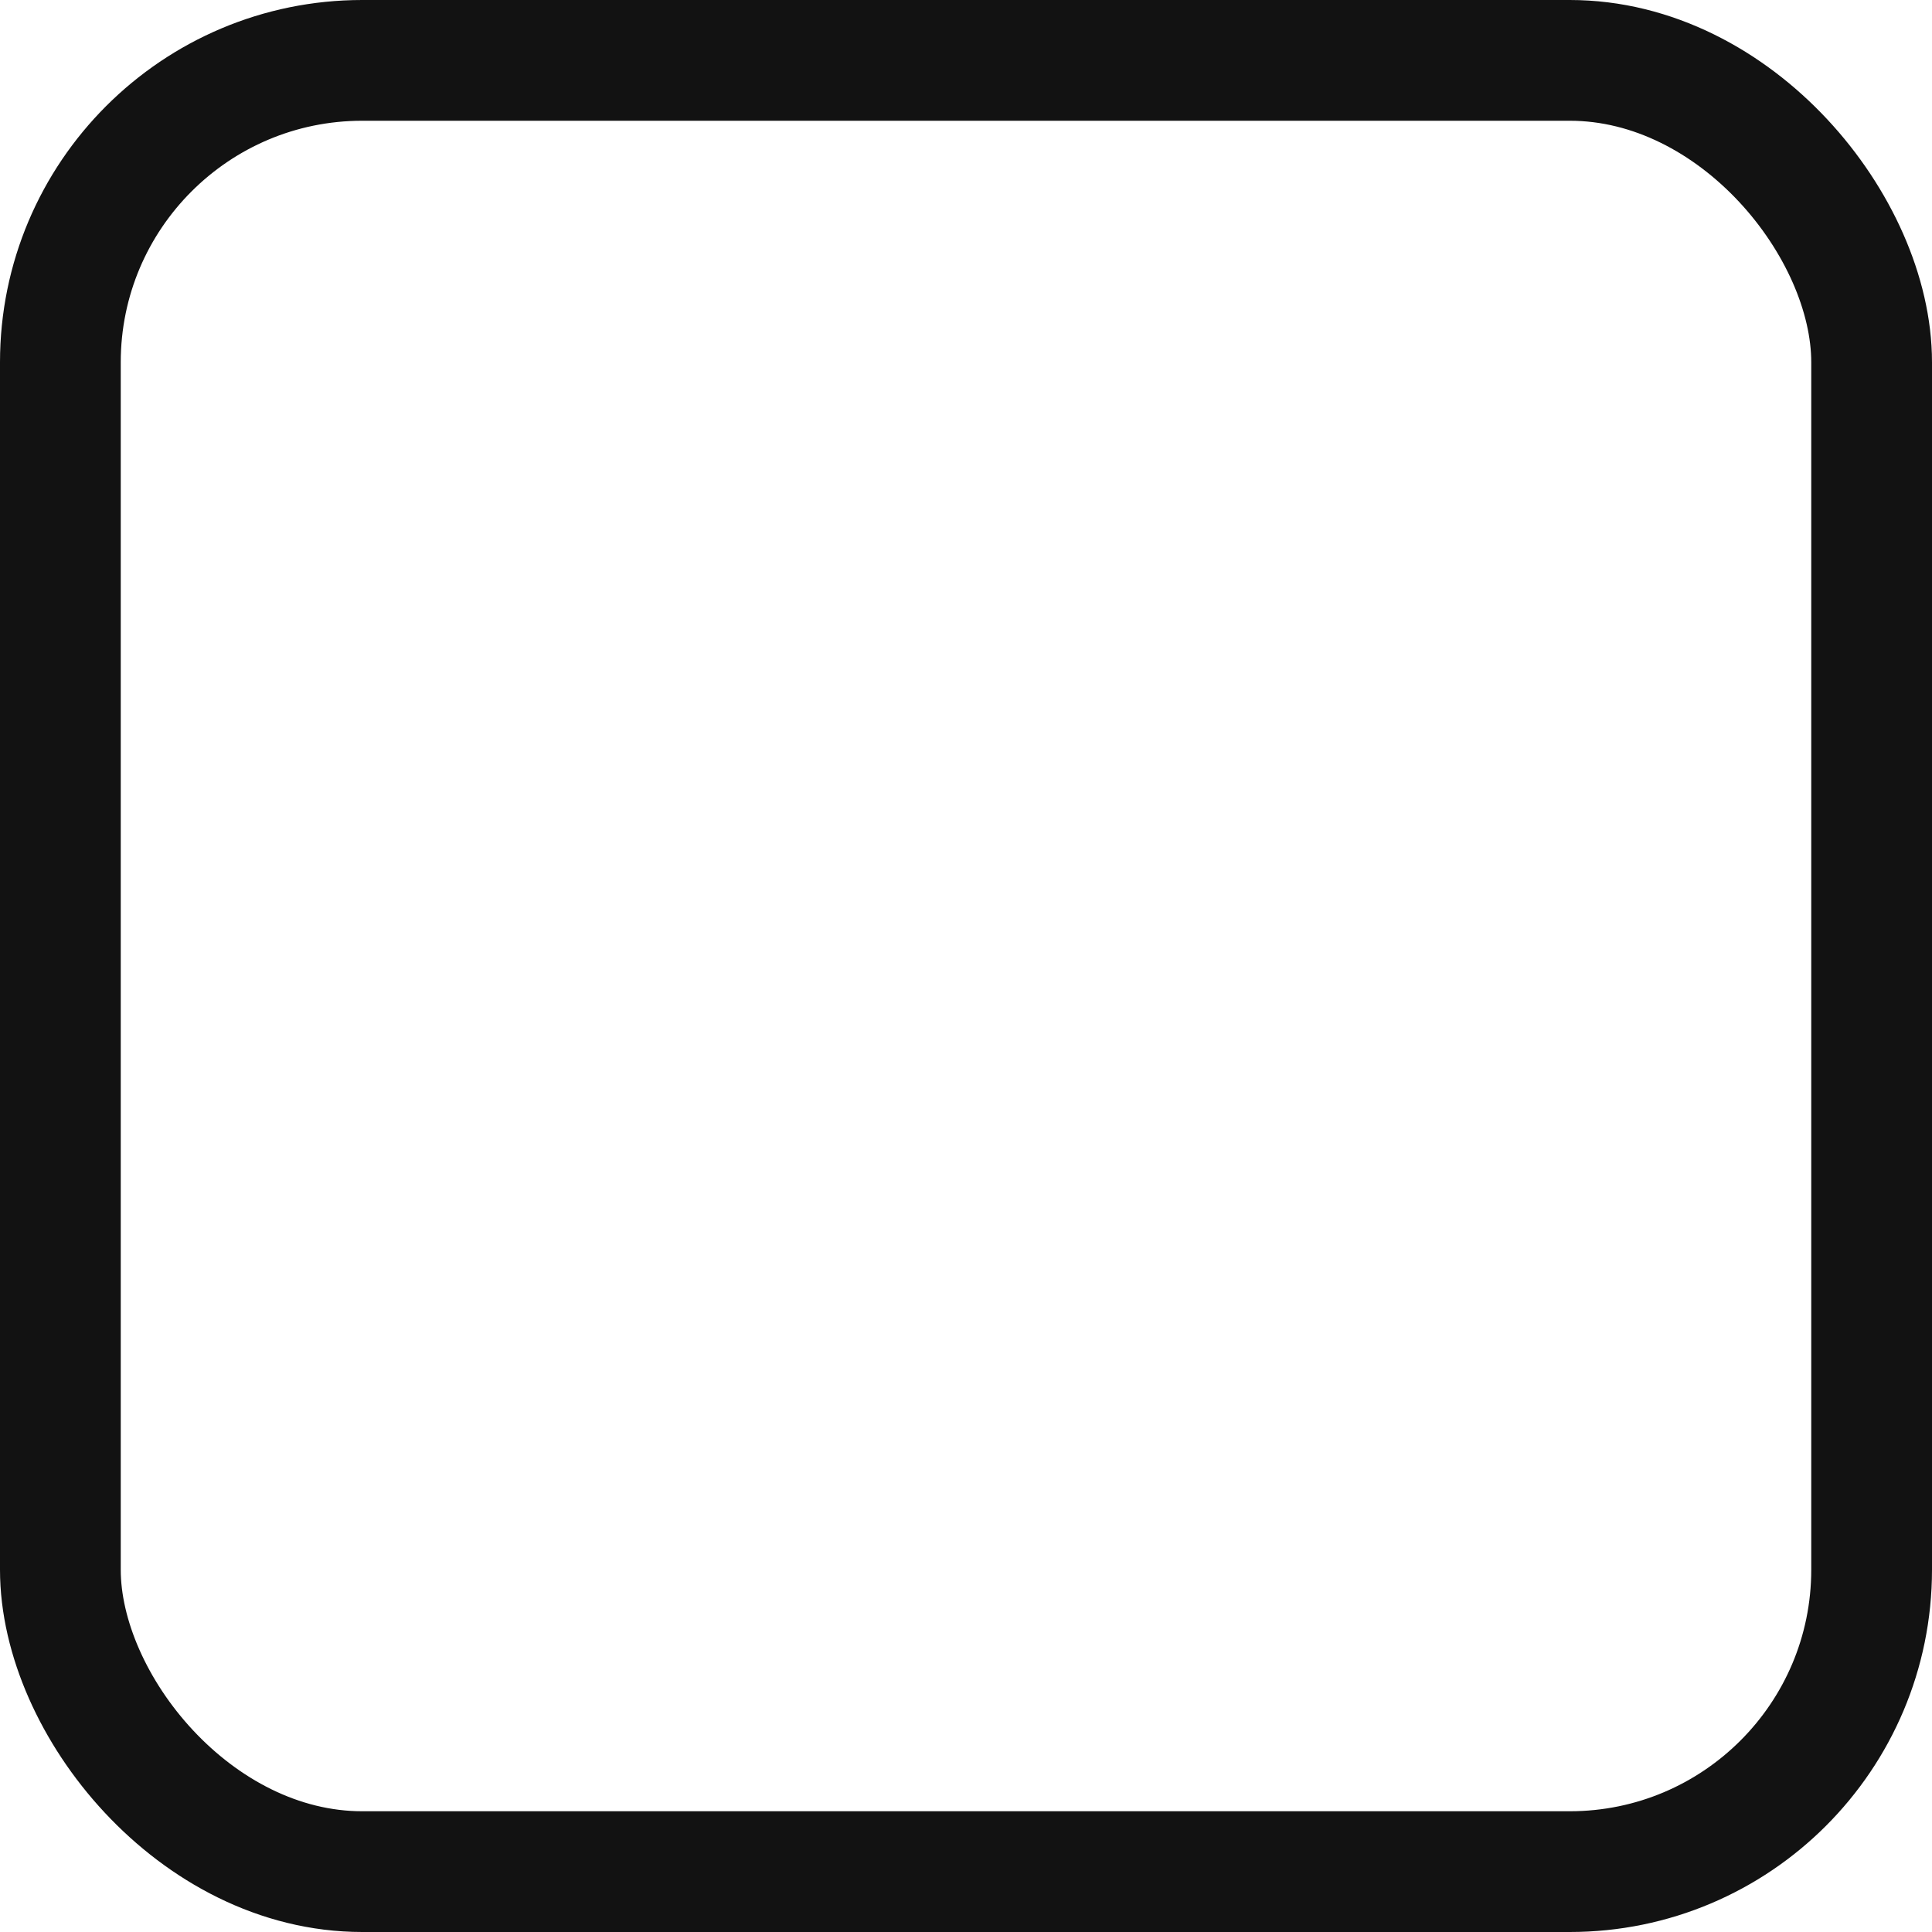 <?xml version="1.0" encoding="UTF-8" standalone="no"?>
<!-- Created with Inkscape (http://www.inkscape.org/) -->

<svg
   xmlns:dc="http://purl.org/dc/elements/1.1/"
   xmlns:cc="http://creativecommons.org/ns#"
   xmlns:rdf="http://www.w3.org/1999/02/22-rdf-syntax-ns#"
   xmlns:svg="http://www.w3.org/2000/svg"
   xmlns="http://www.w3.org/2000/svg"
   xmlns:xlink="http://www.w3.org/1999/xlink"
   xmlns:sodipodi="http://sodipodi.sourceforge.net/DTD/sodipodi-0.dtd"
   xmlns:inkscape="http://www.inkscape.org/namespaces/inkscape"
   width="16px"
   height="16px"
   id="svg33222"
   version="1.1"
   inkscape:version="0.48.2 r9819"
   sodipodi:docname="button-active-border.svg">
  <defs
     id="defs33224">
    <linearGradient
       id="linearGradient4410-4-9-7-9">
      <stop
         style="stop-color:#fbfcfb;stop-opacity:1;"
         offset="0"
         id="stop4412-6-7-4-4" />
      <stop
         style="stop-color: rgb(221, 222, 221); stop-opacity: 1;"
         offset="1"
         id="stop4414-9-8-8-8" />
    </linearGradient>
    <linearGradient
       inkscape:collect="always"
       xlink:href="#linearGradient5378-2-93"
       id="linearGradient17869"
       gradientUnits="userSpaceOnUse"
       gradientTransform="matrix(0.597,0,0,0.591,-423.945,-57.055)"
       x1="220"
       y1="304"
       x2="220"
       y2="336.062" />
    <linearGradient
       inkscape:collect="always"
       id="linearGradient5378-2-93">
      <stop
         style="stop-color:#f4f6f4;stop-opacity:1"
         offset="0"
         id="stop5380-6-3" />
      <stop
         style="stop-color:#d7dad7;stop-opacity:1"
         offset="1"
         id="stop5382-06-2" />
    </linearGradient>
    <linearGradient
       inkscape:collect="always"
       xlink:href="#linearGradient18061"
       id="linearGradient18002"
       gradientUnits="userSpaceOnUse"
       gradientTransform="matrix(1.659,0,0,1.043,-1831.012,99.561)"
       x1="1016.004"
       y1="75.466"
       x2="1016.004"
       y2="70.675" />
    <linearGradient
       id="linearGradient18061">
      <stop
         id="stop18063"
         offset="0"
         style="stop-color:#fbfcfb;stop-opacity:0.314;" />
      <stop
         id="stop18065"
         offset="1"
         style="stop-color:#dddedd;stop-opacity:0;" />
    </linearGradient>
    <linearGradient
       inkscape:collect="always"
       xlink:href="#linearGradient18061"
       id="linearGradient34956"
       x1="7.992"
       y1="0.992"
       x2="7.992"
       y2="14.999"
       gradientUnits="userSpaceOnUse" />
  </defs>
  <sodipodi:namedview
     id="base"
     pagecolor="#ffffff"
     bordercolor="#666666"
     borderopacity="1.0"
     inkscape:pageopacity="0.0"
     inkscape:pageshadow="2"
     inkscape:zoom="36.010974"
     inkscape:cx="0.24704585"
     inkscape:cy="8.4196092"
     inkscape:current-layer="layer1"
     showgrid="true"
     inkscape:grid-bbox="true"
     inkscape:document-units="px"
     inkscape:window-width="1680"
     inkscape:window-height="967"
     inkscape:window-x="0"
     inkscape:window-y="0"
     inkscape:window-maximized="1" />
  <g
     id="layer1"
     inkscape:label="Layer 1"
     inkscape:groupmode="layer">
    <rect
       ry="2.5"
       rx="2.5"
       y="0.5"
       x="0.5"
       height="15"
       width="15"
       id="rect17861"
       style="color:#000000;fill:none;stroke:#121212;stroke-width:1;stroke-miterlimit:4;stroke-opacity:1;stroke-dasharray:none;marker:none;visibility:visible;display:inline;overflow:visible;enable-background:accumulate" />
  </g>
</svg>
